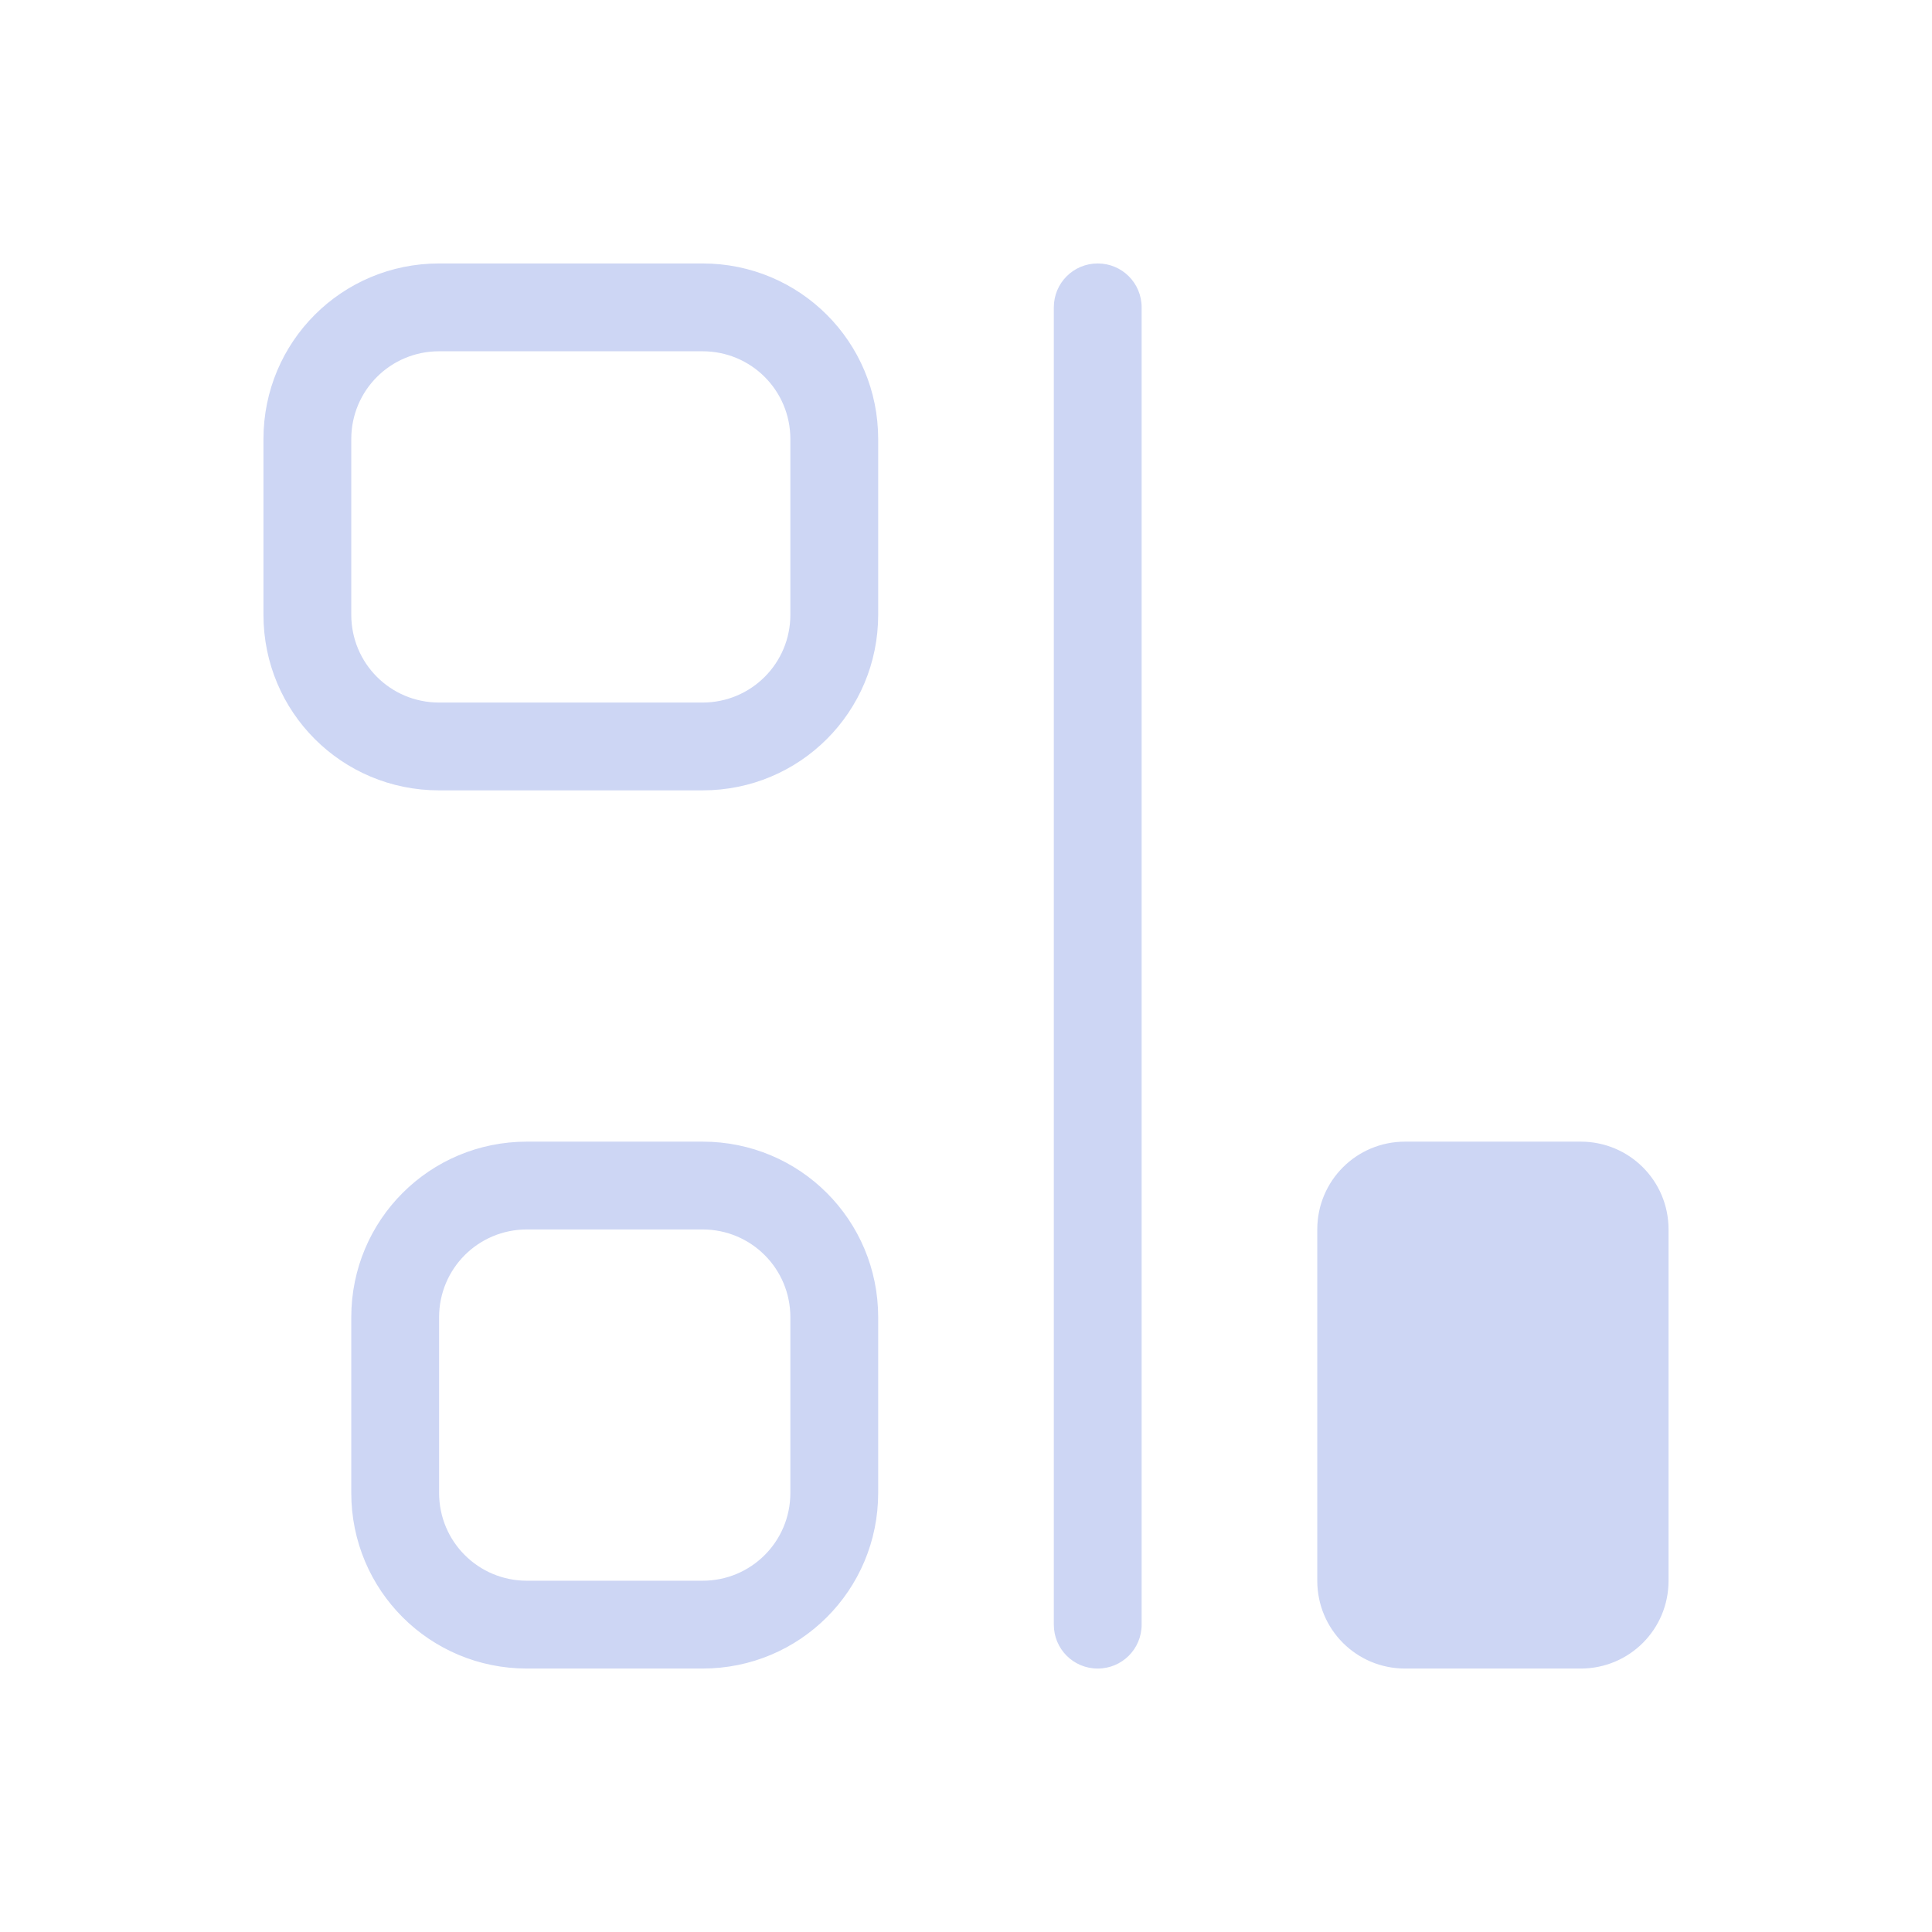 <svg width="22" height="22" version="1.1" viewBox="0 0 22 22" xmlns="http://www.w3.org/2000/svg">
 <defs>
  <style id="current-color-scheme" type="text/css">.ColorScheme-Text {
        color:#cdd6f4;
      }</style>
 </defs>
 <path class="ColorScheme-Text" d="m3 5c0-1.108 0.892-2 2-2h3c1.108 0 2 0.892 2 2v2c0 1.108-0.892 2-2 2h-3c-1.108 0-2-0.892-2-2zm1 0v2c0 0.554 0.446 1 1 1h3c0.554 0 1-0.446 1-1v-2c0-0.554-0.446-1-1-1h-3c-0.554 0-1 0.446-1 1zm0 10c0-1.108 0.892-2 2-2h2c1.108 0 2 0.892 2 2v2c0 1.108-0.892 2-2 2h-2c-1.108 0-2-0.892-2-2zm1 0v2c0 0.554 0.446 1 1 1h2c0.554 0 1-0.446 1-1v-2c0-0.554-0.446-1-1-1h-2c-0.554 0-1 0.446-1 1zm7-11.5c0-0.277 0.223-0.5 0.5-0.5s0.5 0.223 0.5 0.5v15c0 0.277-0.223 0.5-0.5 0.5s-0.5-0.223-0.5-0.5zm3 10.5c0-0.554 0.446-1 1-1h2c0.554 0 1 0.446 1 1v4c0 0.554-0.446 1-1 1h-2c-0.554 0-1-0.446-1-1z" fill="currentColor"/>
</svg>
